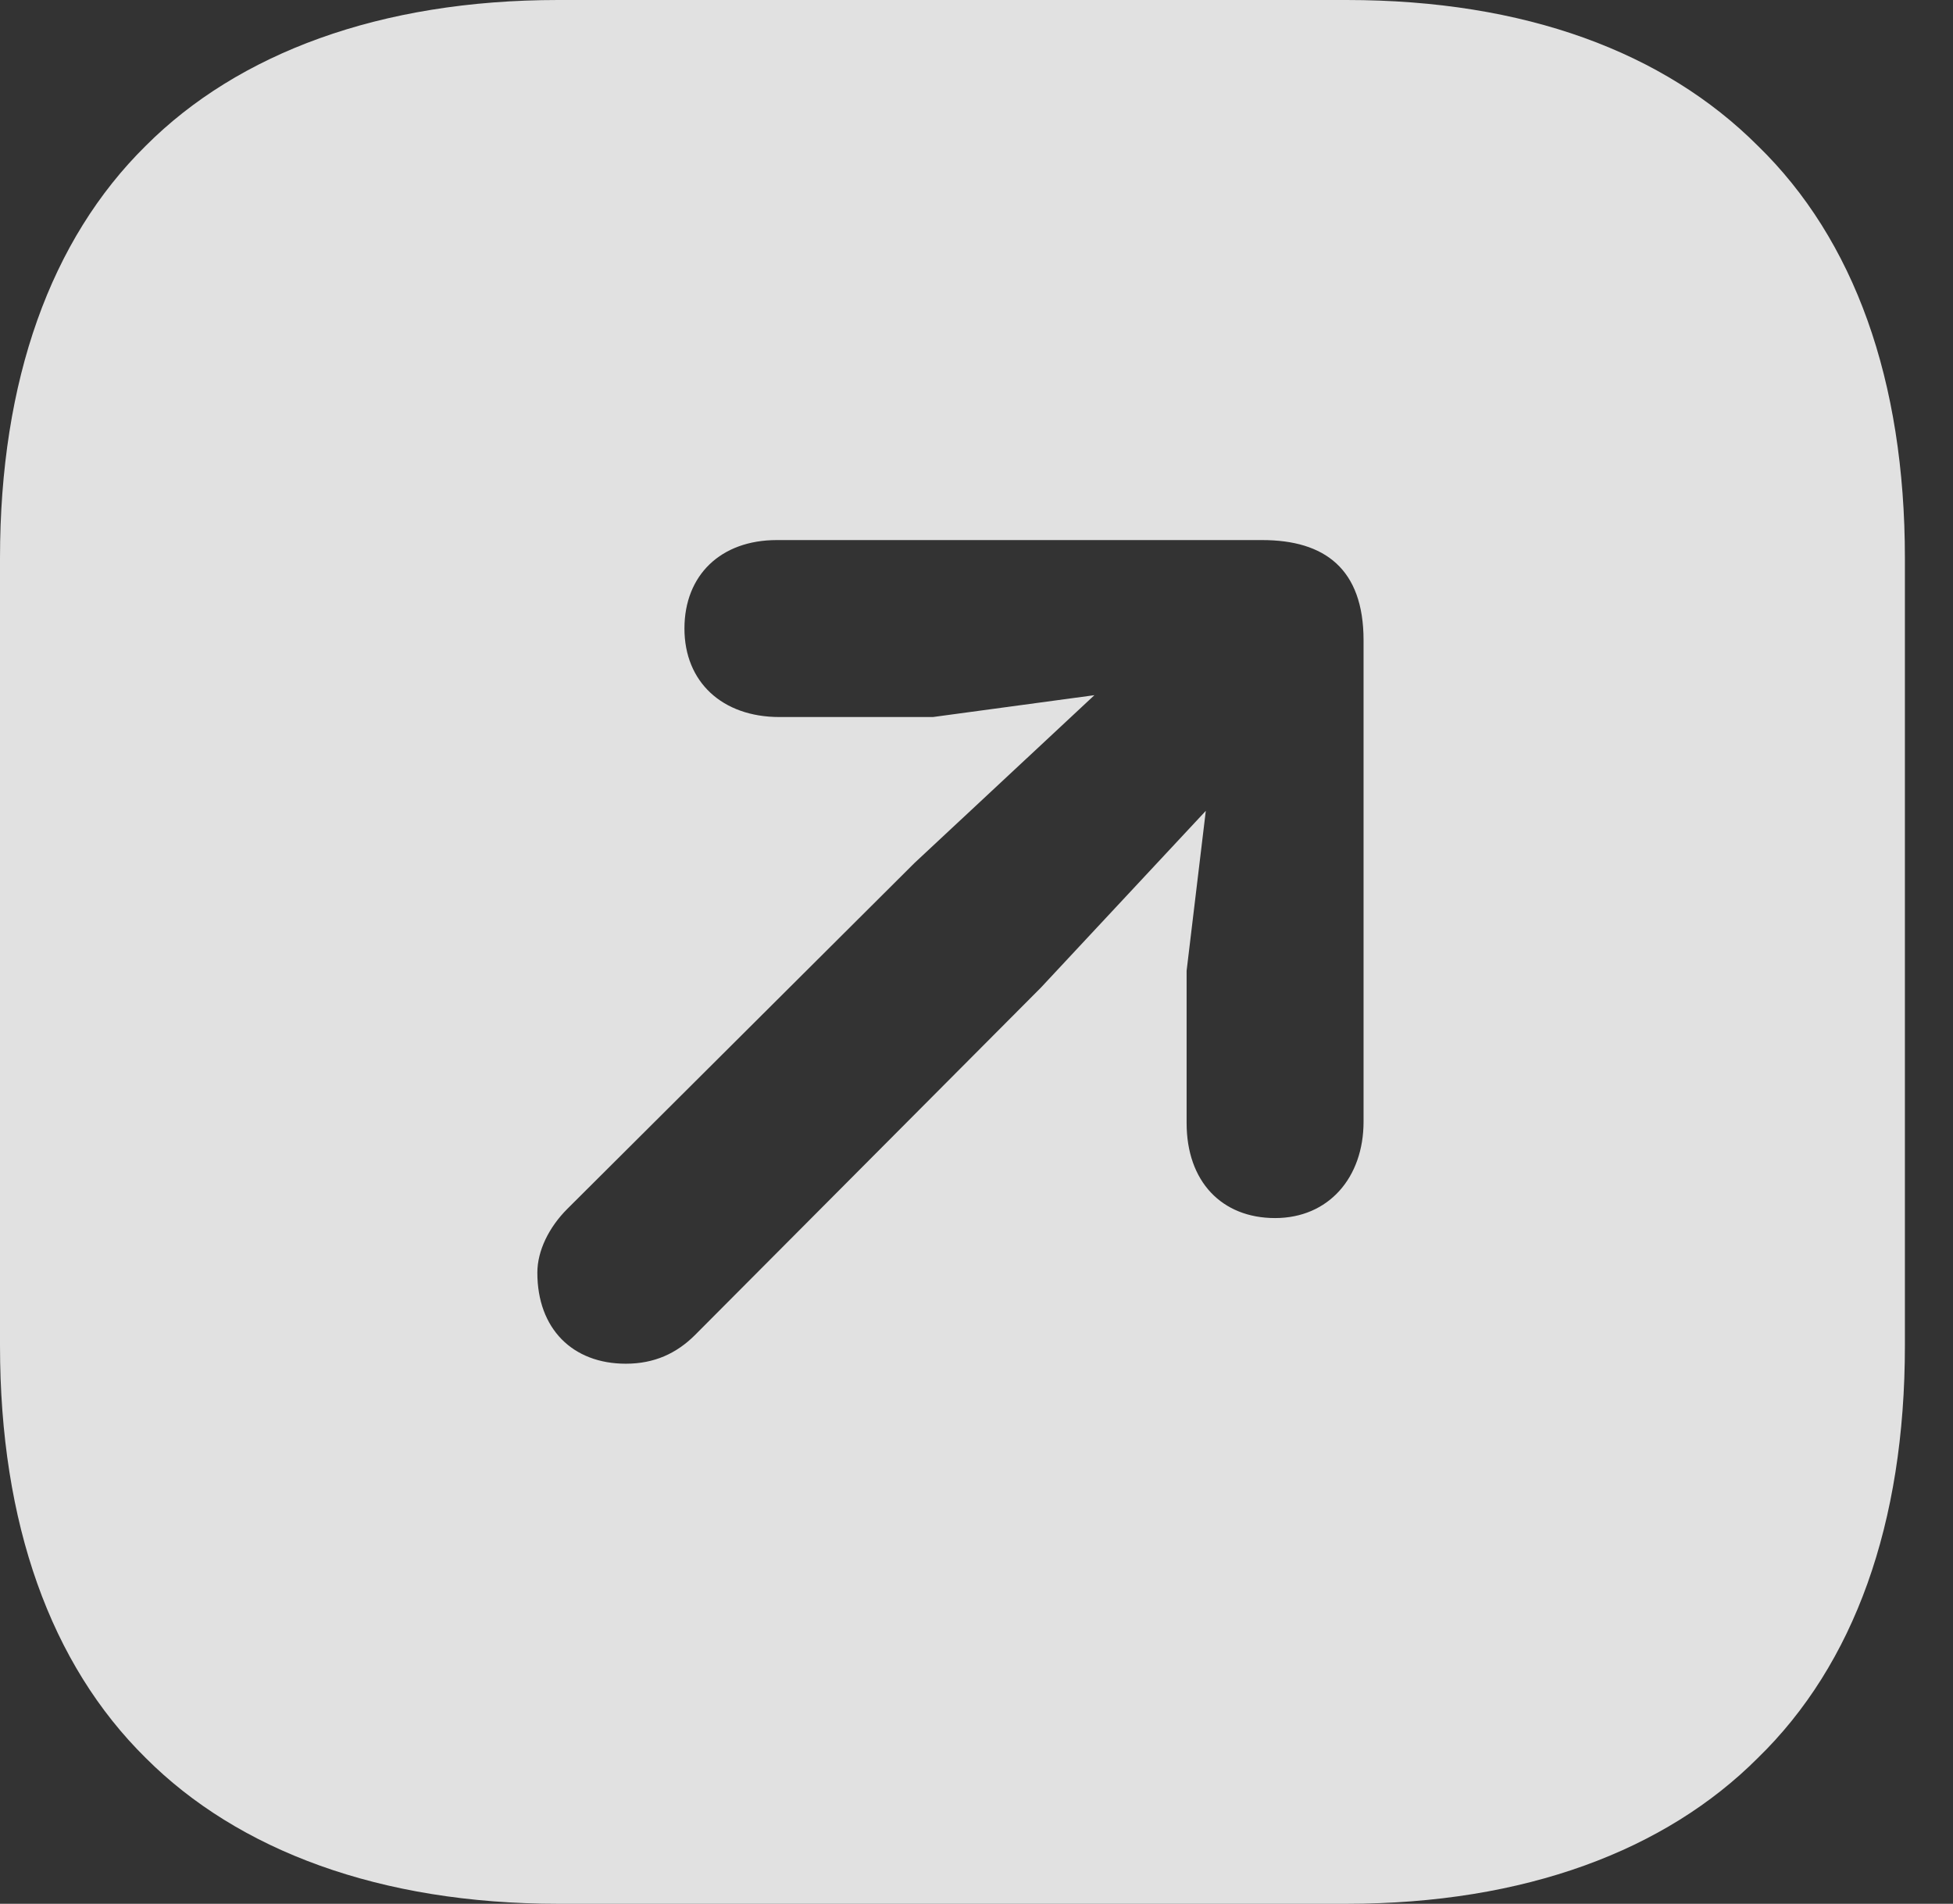 <?xml version="1.0" encoding="UTF-8"?>
<!--Generator: Apple Native CoreSVG 341-->
<!DOCTYPE svg
PUBLIC "-//W3C//DTD SVG 1.1//EN"
       "http://www.w3.org/Graphics/SVG/1.1/DTD/svg11.dtd">
<svg version="1.1" xmlns="http://www.w3.org/2000/svg" xmlns:xlink="http://www.w3.org/1999/xlink" viewBox="0 0 14.658 14.287">
 <rect x="0" y="0" width="14.658" height="14.287" fill="#333333" stroke="none"/>
 <g>
  <rect height="14.287" opacity="0" width="14.658" x="0" y="0"/>
  <path d="M13.193 1.094C13.916 1.797 14.297 2.852 14.297 4.189L14.297 10.098C14.297 11.435 13.916 12.49 13.193 13.193C12.5 13.887 11.445 14.287 10.107 14.287L4.189 14.287C2.852 14.287 1.787 13.887 1.094 13.193C0.381 12.49 0 11.435 0 10.098L0 4.189C0 2.852 0.381 1.797 1.094 1.094C1.787 0.4 2.852 0 4.189 0L10.107 0C11.445 0 12.49 0.391 13.193 1.094ZM5.83 4.053C5.41 4.053 5.137 4.316 5.137 4.717C5.137 5.117 5.42 5.381 5.85 5.381L7.002 5.381L8.214 5.217L6.865 6.475L4.258 9.072C4.121 9.209 4.033 9.385 4.033 9.551C4.033 9.971 4.297 10.234 4.697 10.234C4.912 10.234 5.078 10.156 5.215 10.02L7.812 7.412L9.05 6.085L8.906 7.285L8.906 8.428C8.906 8.867 9.17 9.141 9.57 9.141C9.971 9.141 10.234 8.838 10.234 8.418L10.234 4.805C10.234 4.268 9.941 4.053 9.473 4.053Z" fill="white" fill-opacity="0.85"/>
 </g>
</svg>
